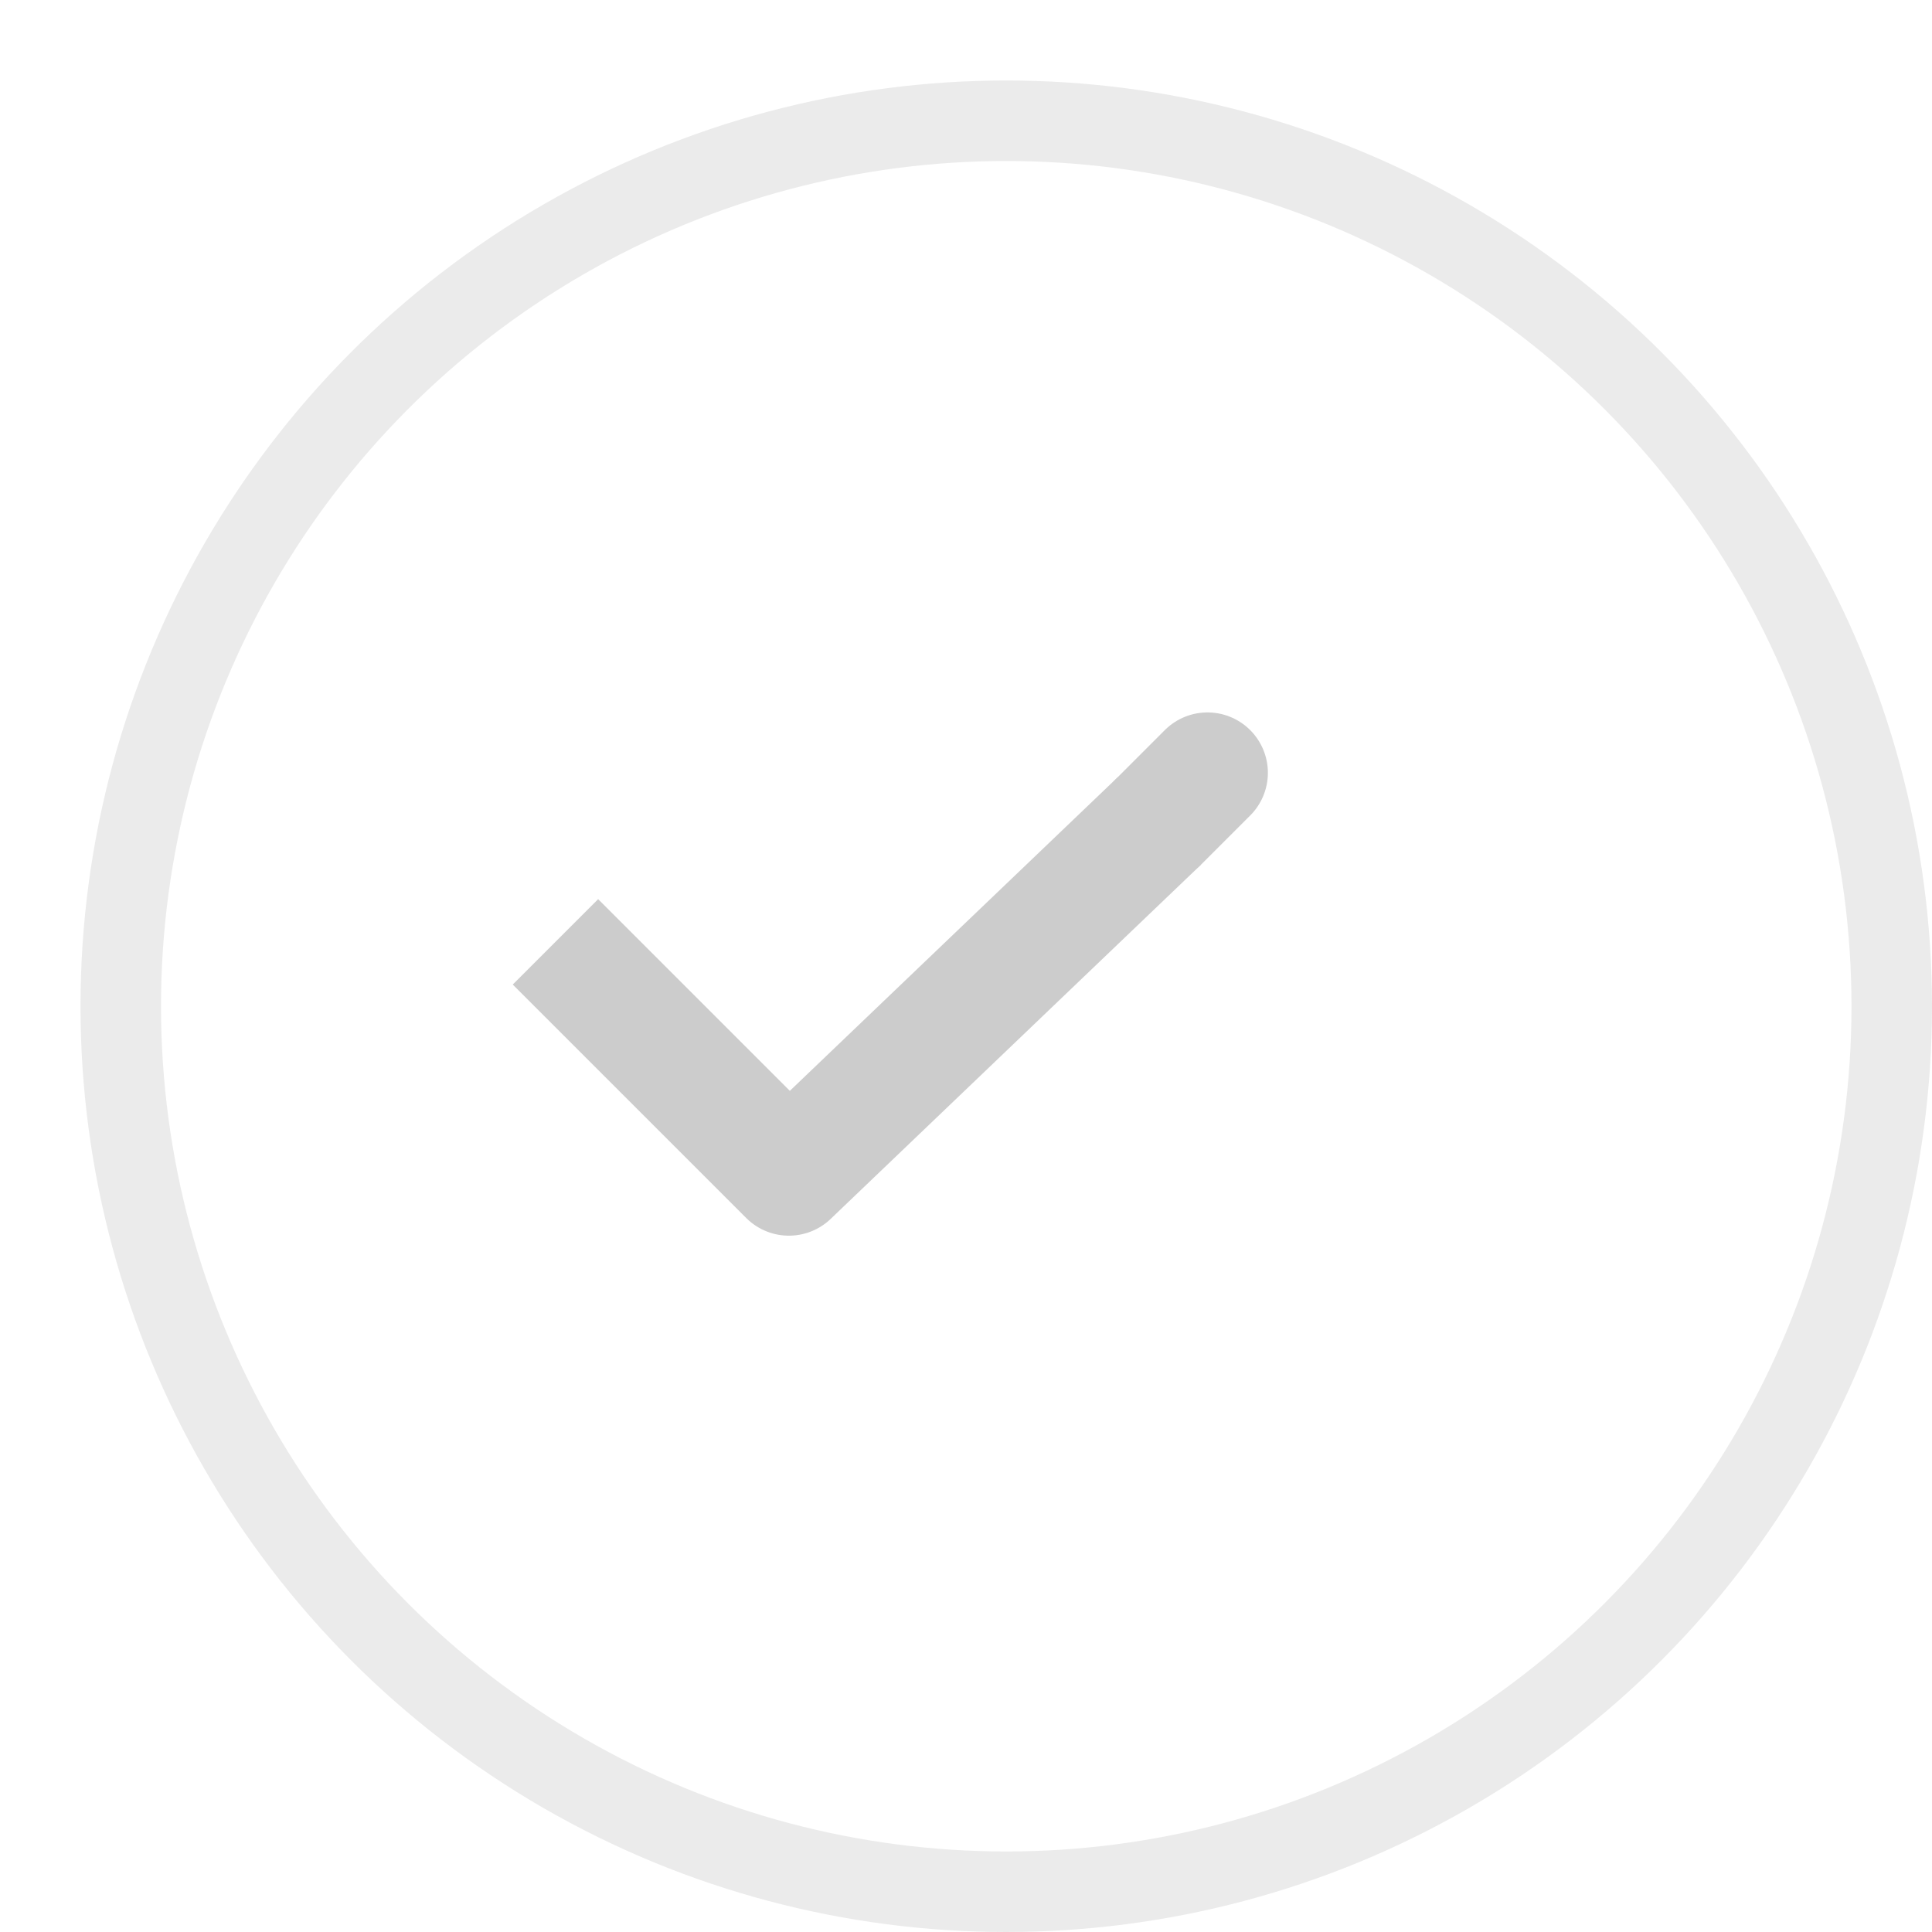 <svg xmlns="http://www.w3.org/2000/svg" width="24" height="24"><defs><clipPath id="b"><path data-name="사각형 192169" fill="none" d="M0 0h12v12H0z"/></clipPath><filter id="a" x="0" y="0" width="24" height="24" filterUnits="userSpaceOnUse"><feOffset dx="1" dy="1"/><feGaussianBlur result="blur"/><feFlood flood-color="#6a6a6a" flood-opacity=".149"/><feComposite operator="in" in2="blur"/><feComposite in="SourceGraphic"/></filter></defs><g data-name="그룹 307608" opacity=".5"><g filter="url(#a)"><g data-name="타원 5478" fill="#fff" stroke="#d7d7d7"><circle cx="11.5" cy="11.5" r="11.5" stroke="none"/><circle cx="11.5" cy="11.5" r="11" fill="none"/></g></g><g data-name="그룹 230304" transform="translate(5 6)" clip-path="url(#b)"><g data-name="그룹 230303" clip-path="url(#b)" fill="none" stroke="#999" stroke-linejoin="round" stroke-width="1.5"><path data-name="패스 481921" d="M9.4 4.2L4.8 8.6 1.9 5.7"/><path data-name="선 64509" stroke-linecap="round" d="M10 3.6l-.6.6"/></g></g></g></svg>